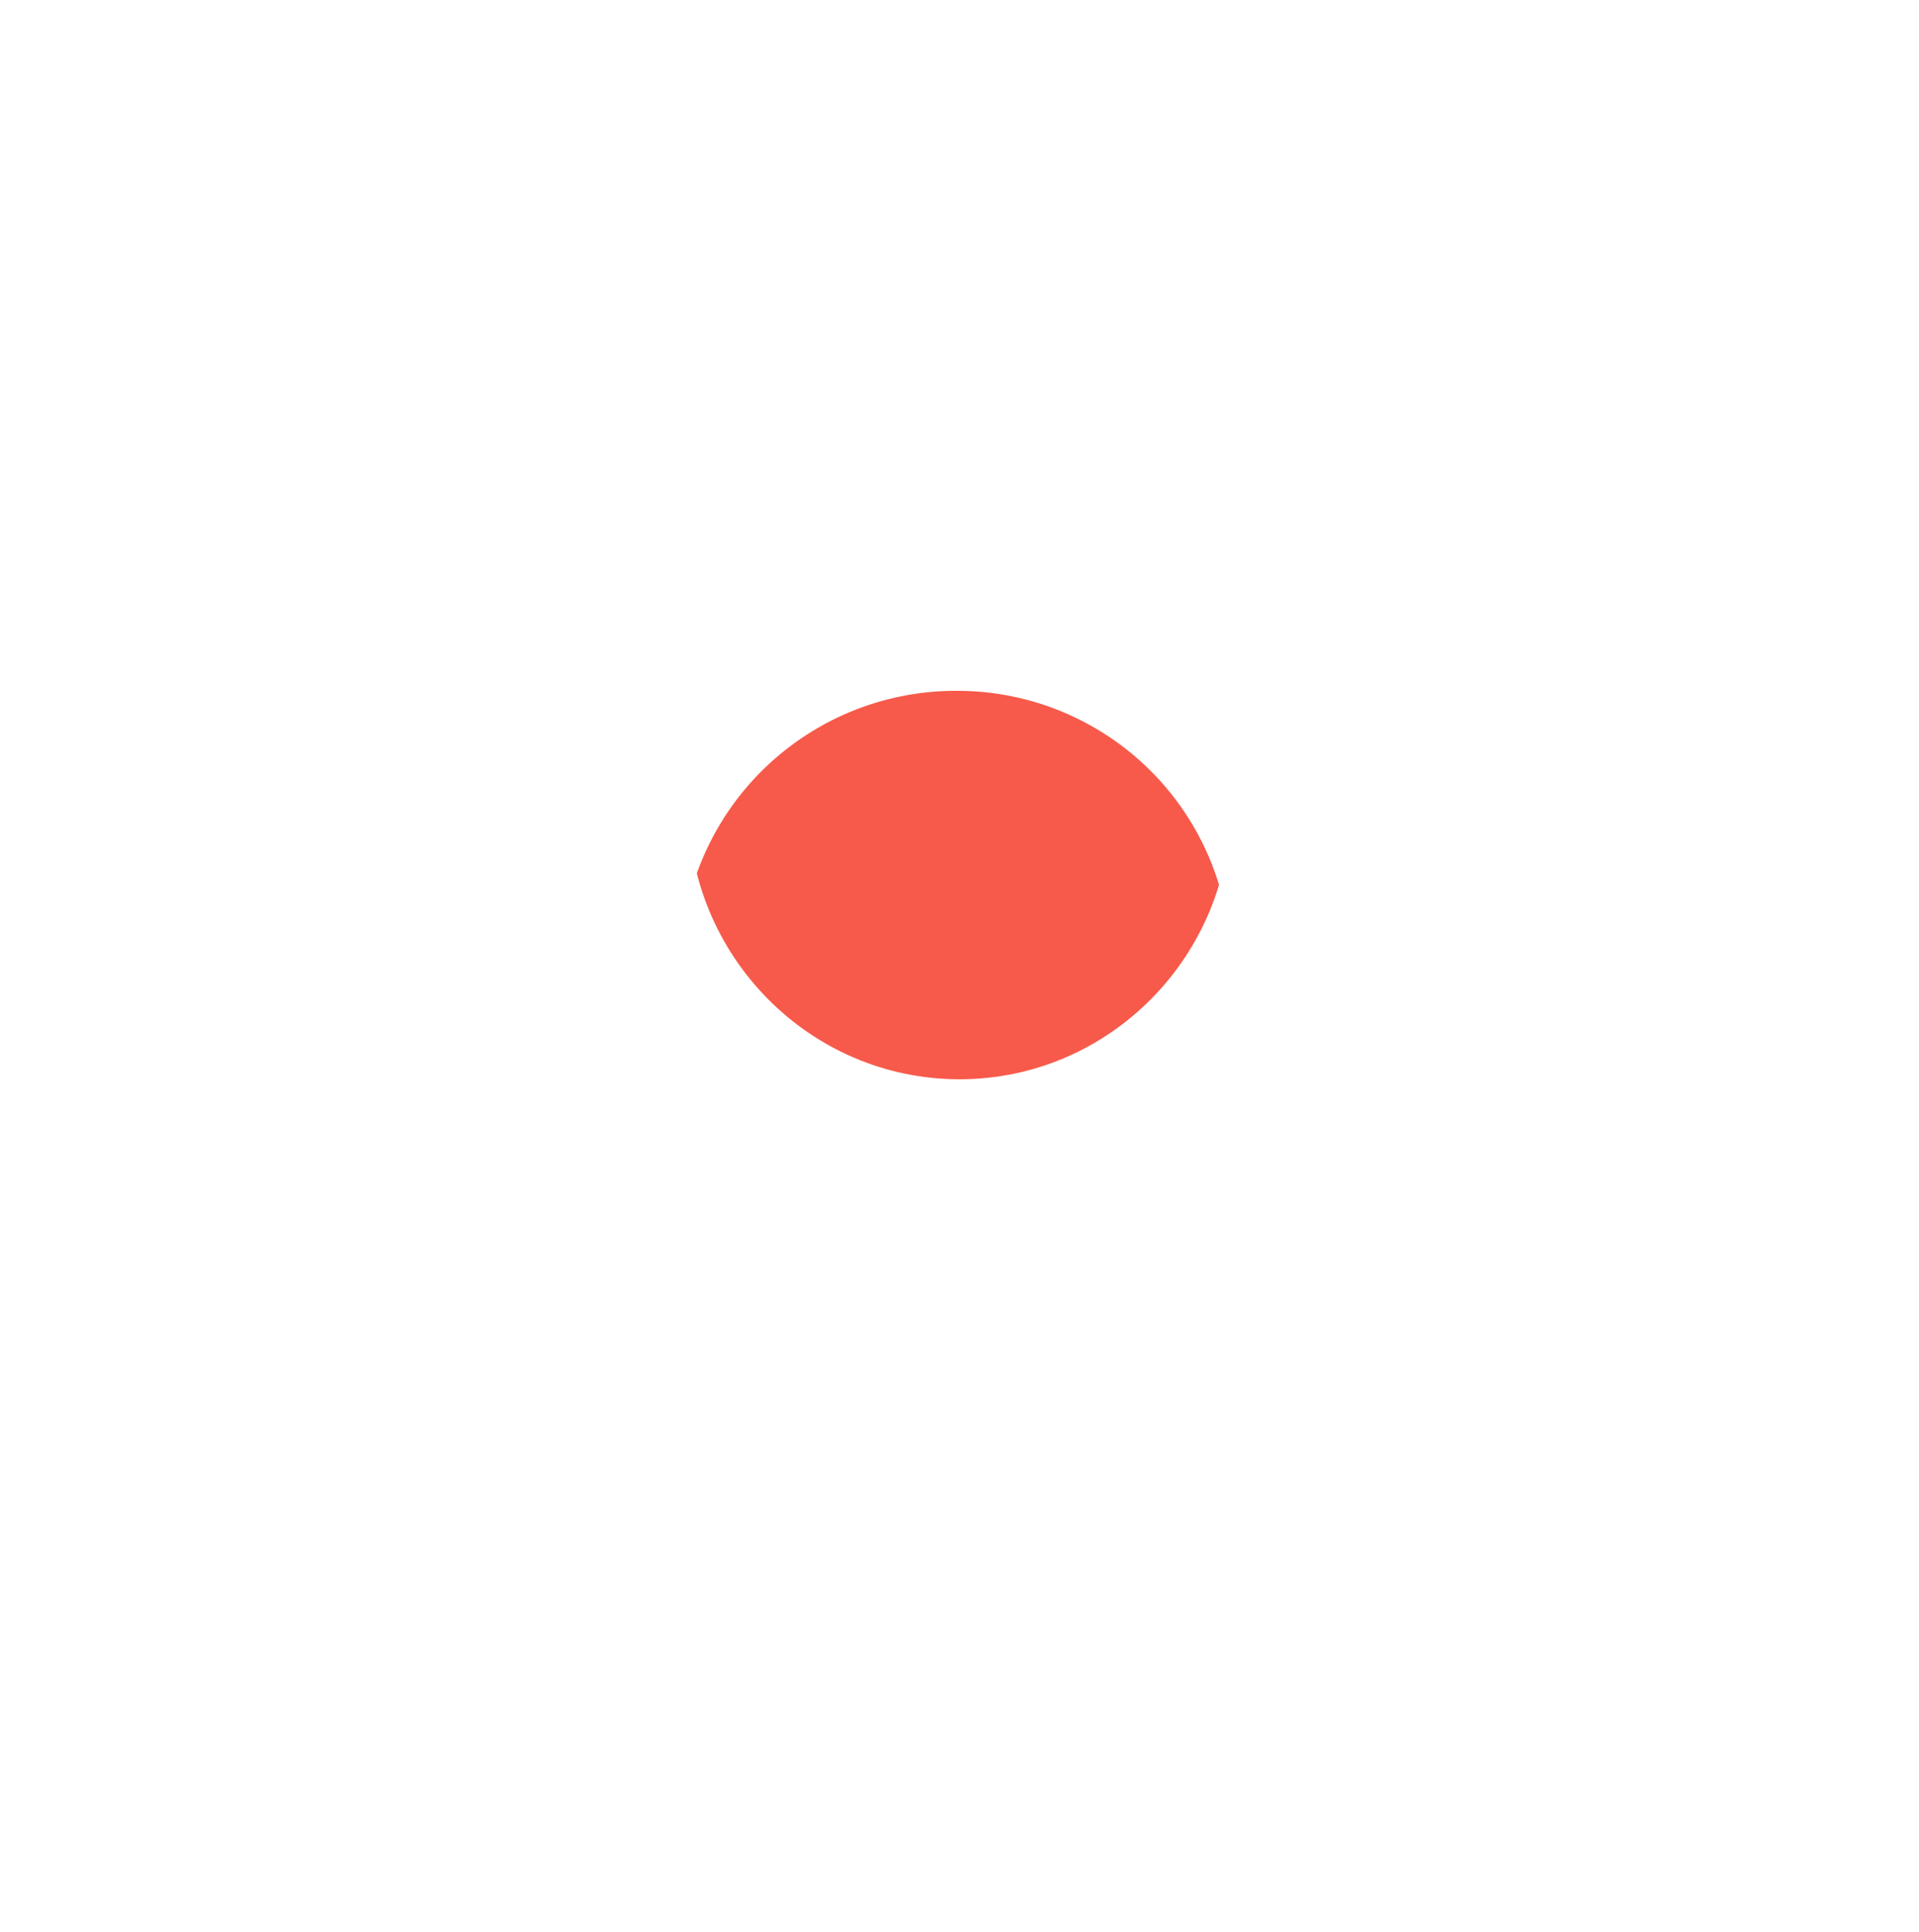 <svg xmlns="http://www.w3.org/2000/svg" xmlns:xlink="http://www.w3.org/1999/xlink" width="35.635" height="35.871" viewBox="0 0 35.635 35.871">
  <defs>
    <clipPath id="clip-path">
      <ellipse id="Accent_Color" data-name="Accent Color" cx="5.039" cy="5.106" rx="5.039" ry="5.106" fill="#f75a4a"/>
    </clipPath>
    <filter id="Combined_Shape" x="0" y="0" width="35.635" height="35.871" filterUnits="userSpaceOnUse">
      <feOffset dy="3" input="SourceAlpha"/>
      <feGaussianBlur stdDeviation="3" result="blur"/>
      <feFlood flood-opacity="0.161"/>
      <feComposite operator="in" in2="blur"/>
      <feComposite in="SourceGraphic"/>
    </filter>
  </defs>
  <g id="Dot" transform="translate(9 6)">
    <ellipse id="Combined_Shape-2" data-name="Combined Shape" cx="8.818" cy="8.936" rx="8.818" ry="8.936" fill="#fff"/>
    <g id="Group_41421" data-name="Group 41421" transform="translate(3.779 3.83)">
      <ellipse id="Accent_Color-2" data-name="Accent Color" cx="5.039" cy="5.106" rx="5.039" ry="5.106" fill="#f75a4a"/>
    </g>
    <g id="Shadow" transform="translate(0 0)">
      <g transform="matrix(1, 0, 0, 1, -9, -6)" filter="url(#Combined_Shape)">
        <path id="Combined_Shape-3" data-name="Combined Shape" d="M8.817,17.871A8.887,8.887,0,0,1,0,8.936,8.887,8.887,0,0,1,8.817,0a8.887,8.887,0,0,1,8.817,8.936A8.887,8.887,0,0,1,8.817,17.871Zm0-14.042a5.107,5.107,0,1,0,5.039,5.106A5.079,5.079,0,0,0,8.817,3.829Z" transform="translate(9 6)" fill="#fff"/>
      </g>
    </g>
  </g>
</svg>
